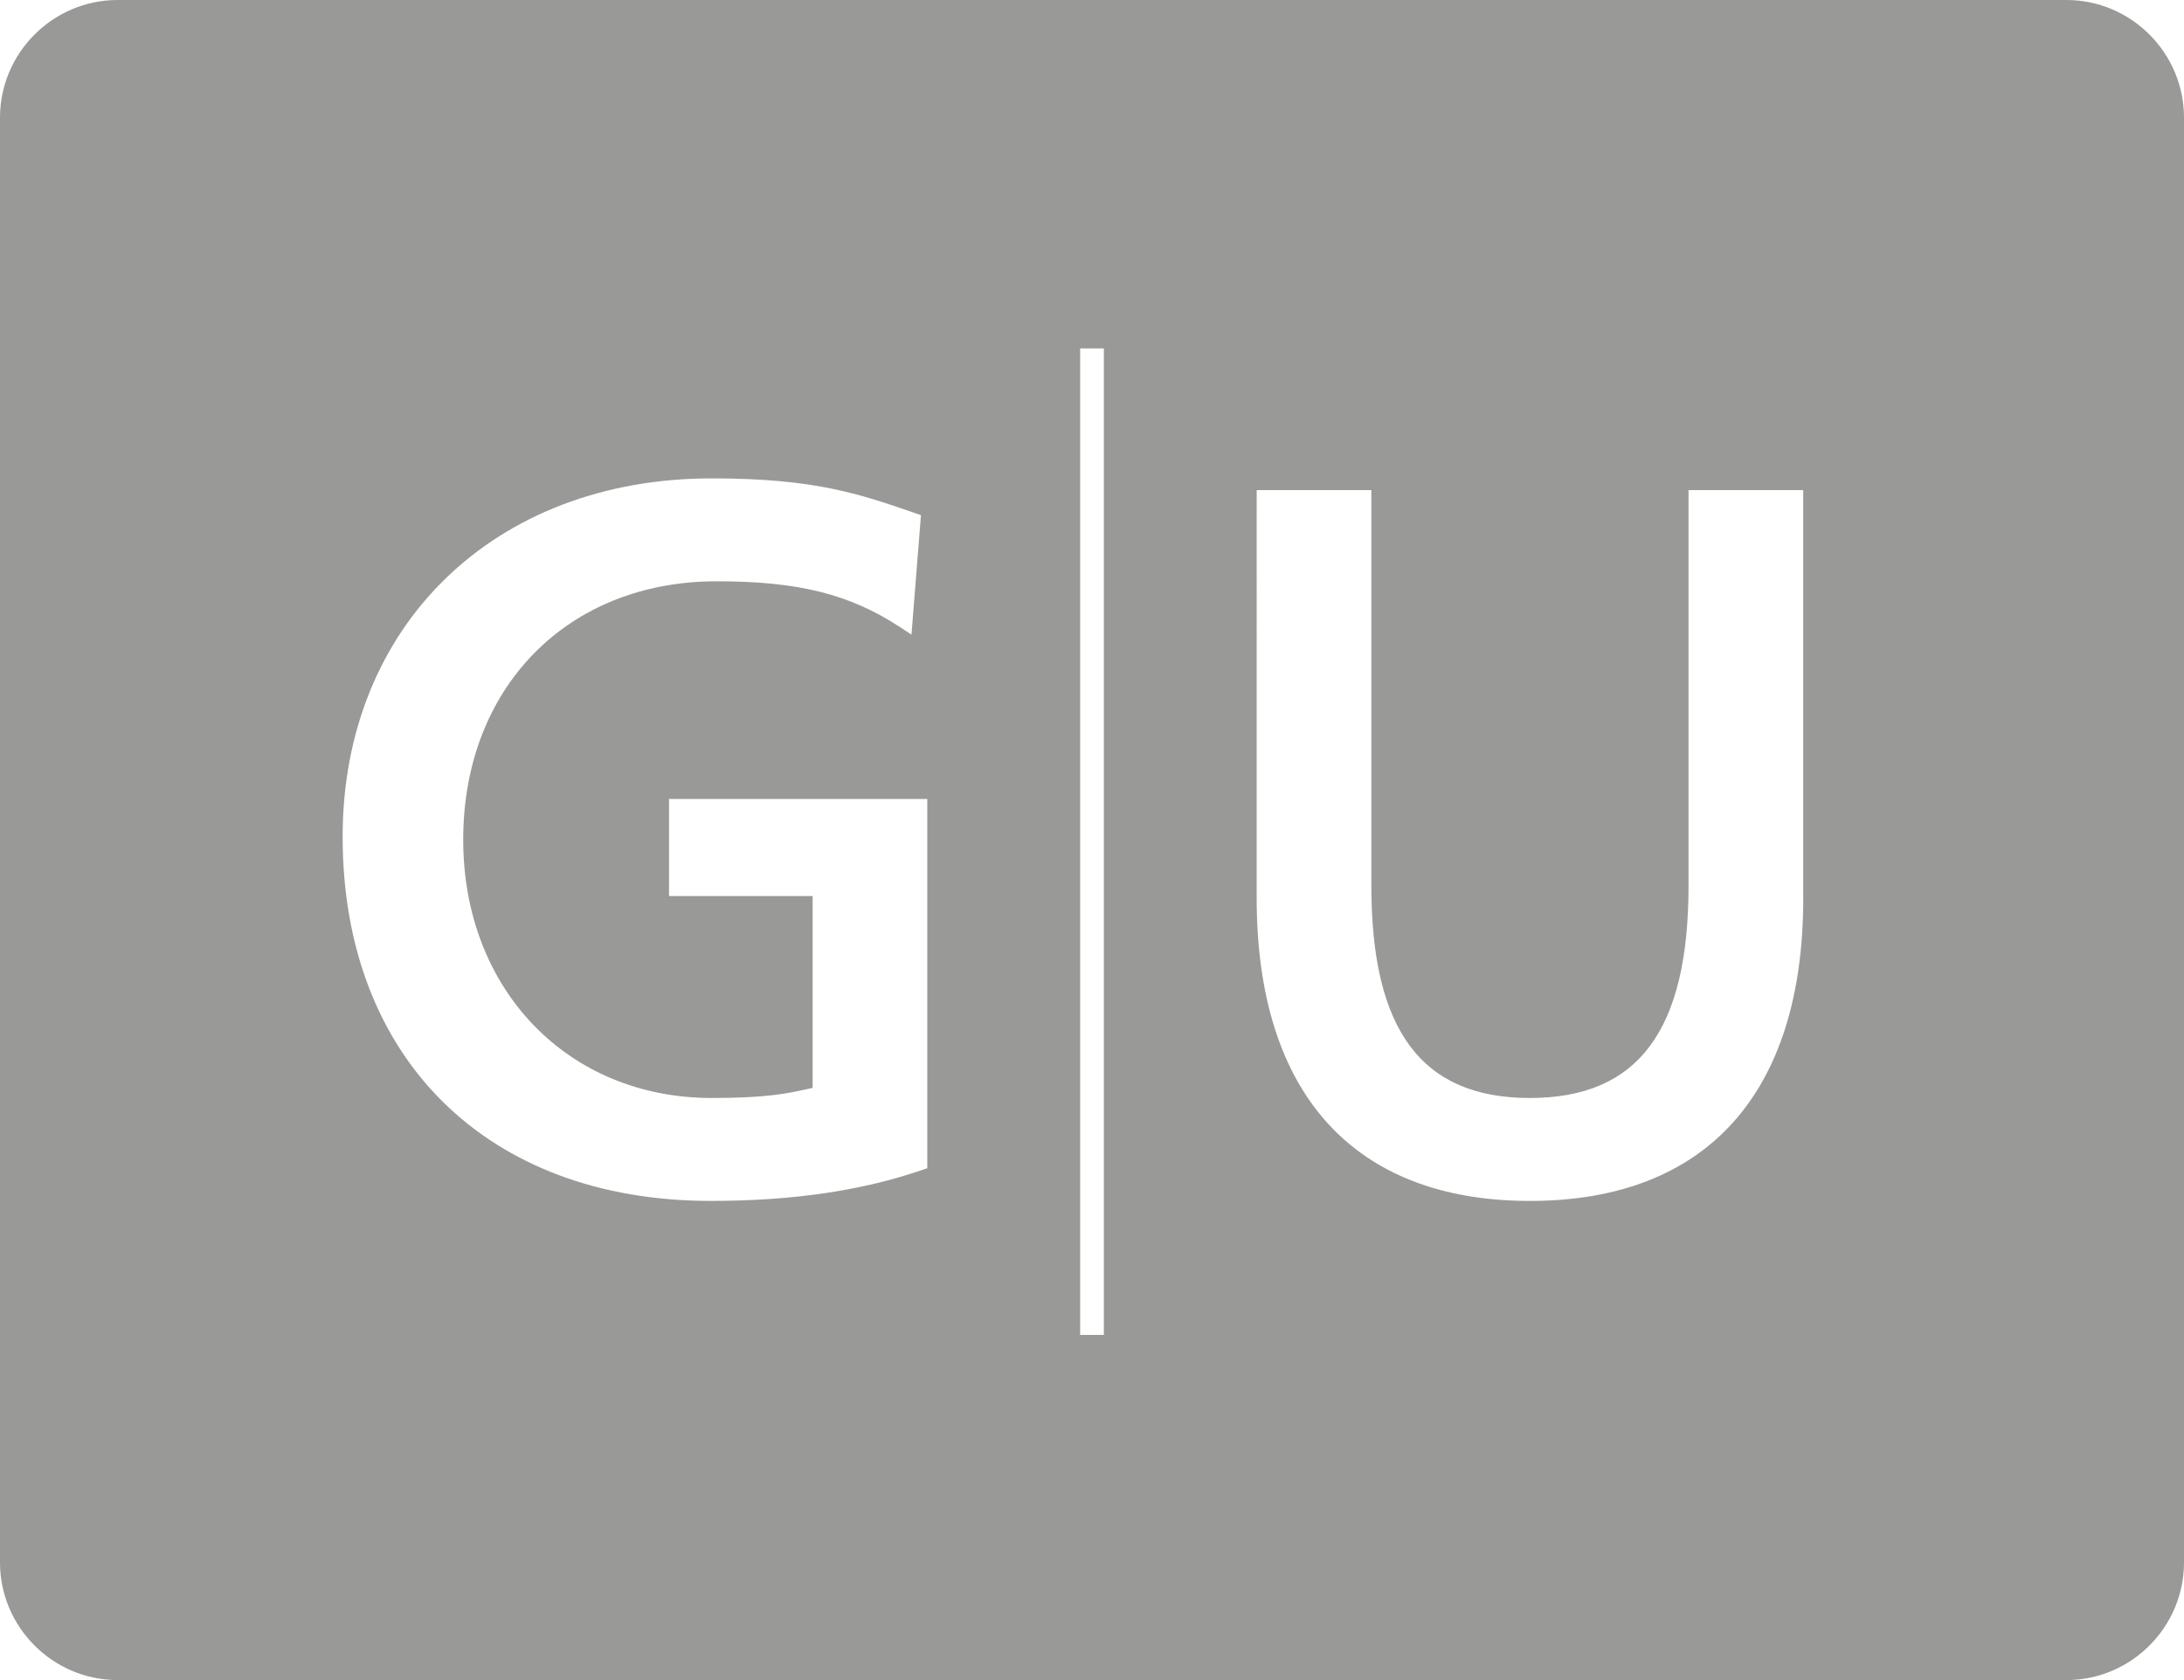 <?xml version="1.0" encoding="utf-8"?>
<!-- Generator: Adobe Illustrator 16.0.0, SVG Export Plug-In . SVG Version: 6.00 Build 0)  -->
<!DOCTYPE svg PUBLIC "-//W3C//DTD SVG 1.1//EN" "http://www.w3.org/Graphics/SVG/1.1/DTD/svg11.dtd">
<svg version="1.1" id="nav_home" xmlns="http://www.w3.org/2000/svg" xmlns:xlink="http://www.w3.org/1999/xlink" x="0px" y="0px"
	 width="130px" height="100px" viewBox="0 0 130 100" enable-background="new 0 0 130 100" xml:space="preserve">
<path fill="#999998" d="M123,0H7C3.15,0,0,3.15,0,7v86.001C0,96.85,3.15,100,7,100h116c3.851,0,7-3.15,7-6.999V7
	C130,3.149,126.851,0,123,0z M55.196,69.533l-0.34,0.117c-3.601,1.232-7.706,1.83-12.552,1.83c-13.308,0-21.909-8.508-21.909-21.675
	c0-12.562,9.034-21.331,21.966-21.331c6.104,0,8.746,0.907,12.088,2.061l0.37,0.128l-0.564,7.111l-0.711-0.466
	c-2.986-1.95-6.04-2.709-10.89-2.709c-8.881,0-15.082,6.331-15.082,15.382c0,8.91,6.22,15.373,14.79,15.373
	c3.303,0,4.529-0.273,5.712-0.537c0.1-0.021,0.199-0.041,0.297-0.064V53.336h-8.548v-5.78h15.373V69.533z M65.706,79.455h-1.411
	V20.739h1.411V79.455z M107.336,53.473c0,11.612-5.775,18.008-16.266,18.008c-10.488,0-16.267-6.396-16.267-18.008V29.172h6.825
	v23.543c0,8.623,3.002,12.639,9.44,12.639c6.442,0,9.44-4.016,9.44-12.639V29.172h6.826V53.473z"/>
</svg>
